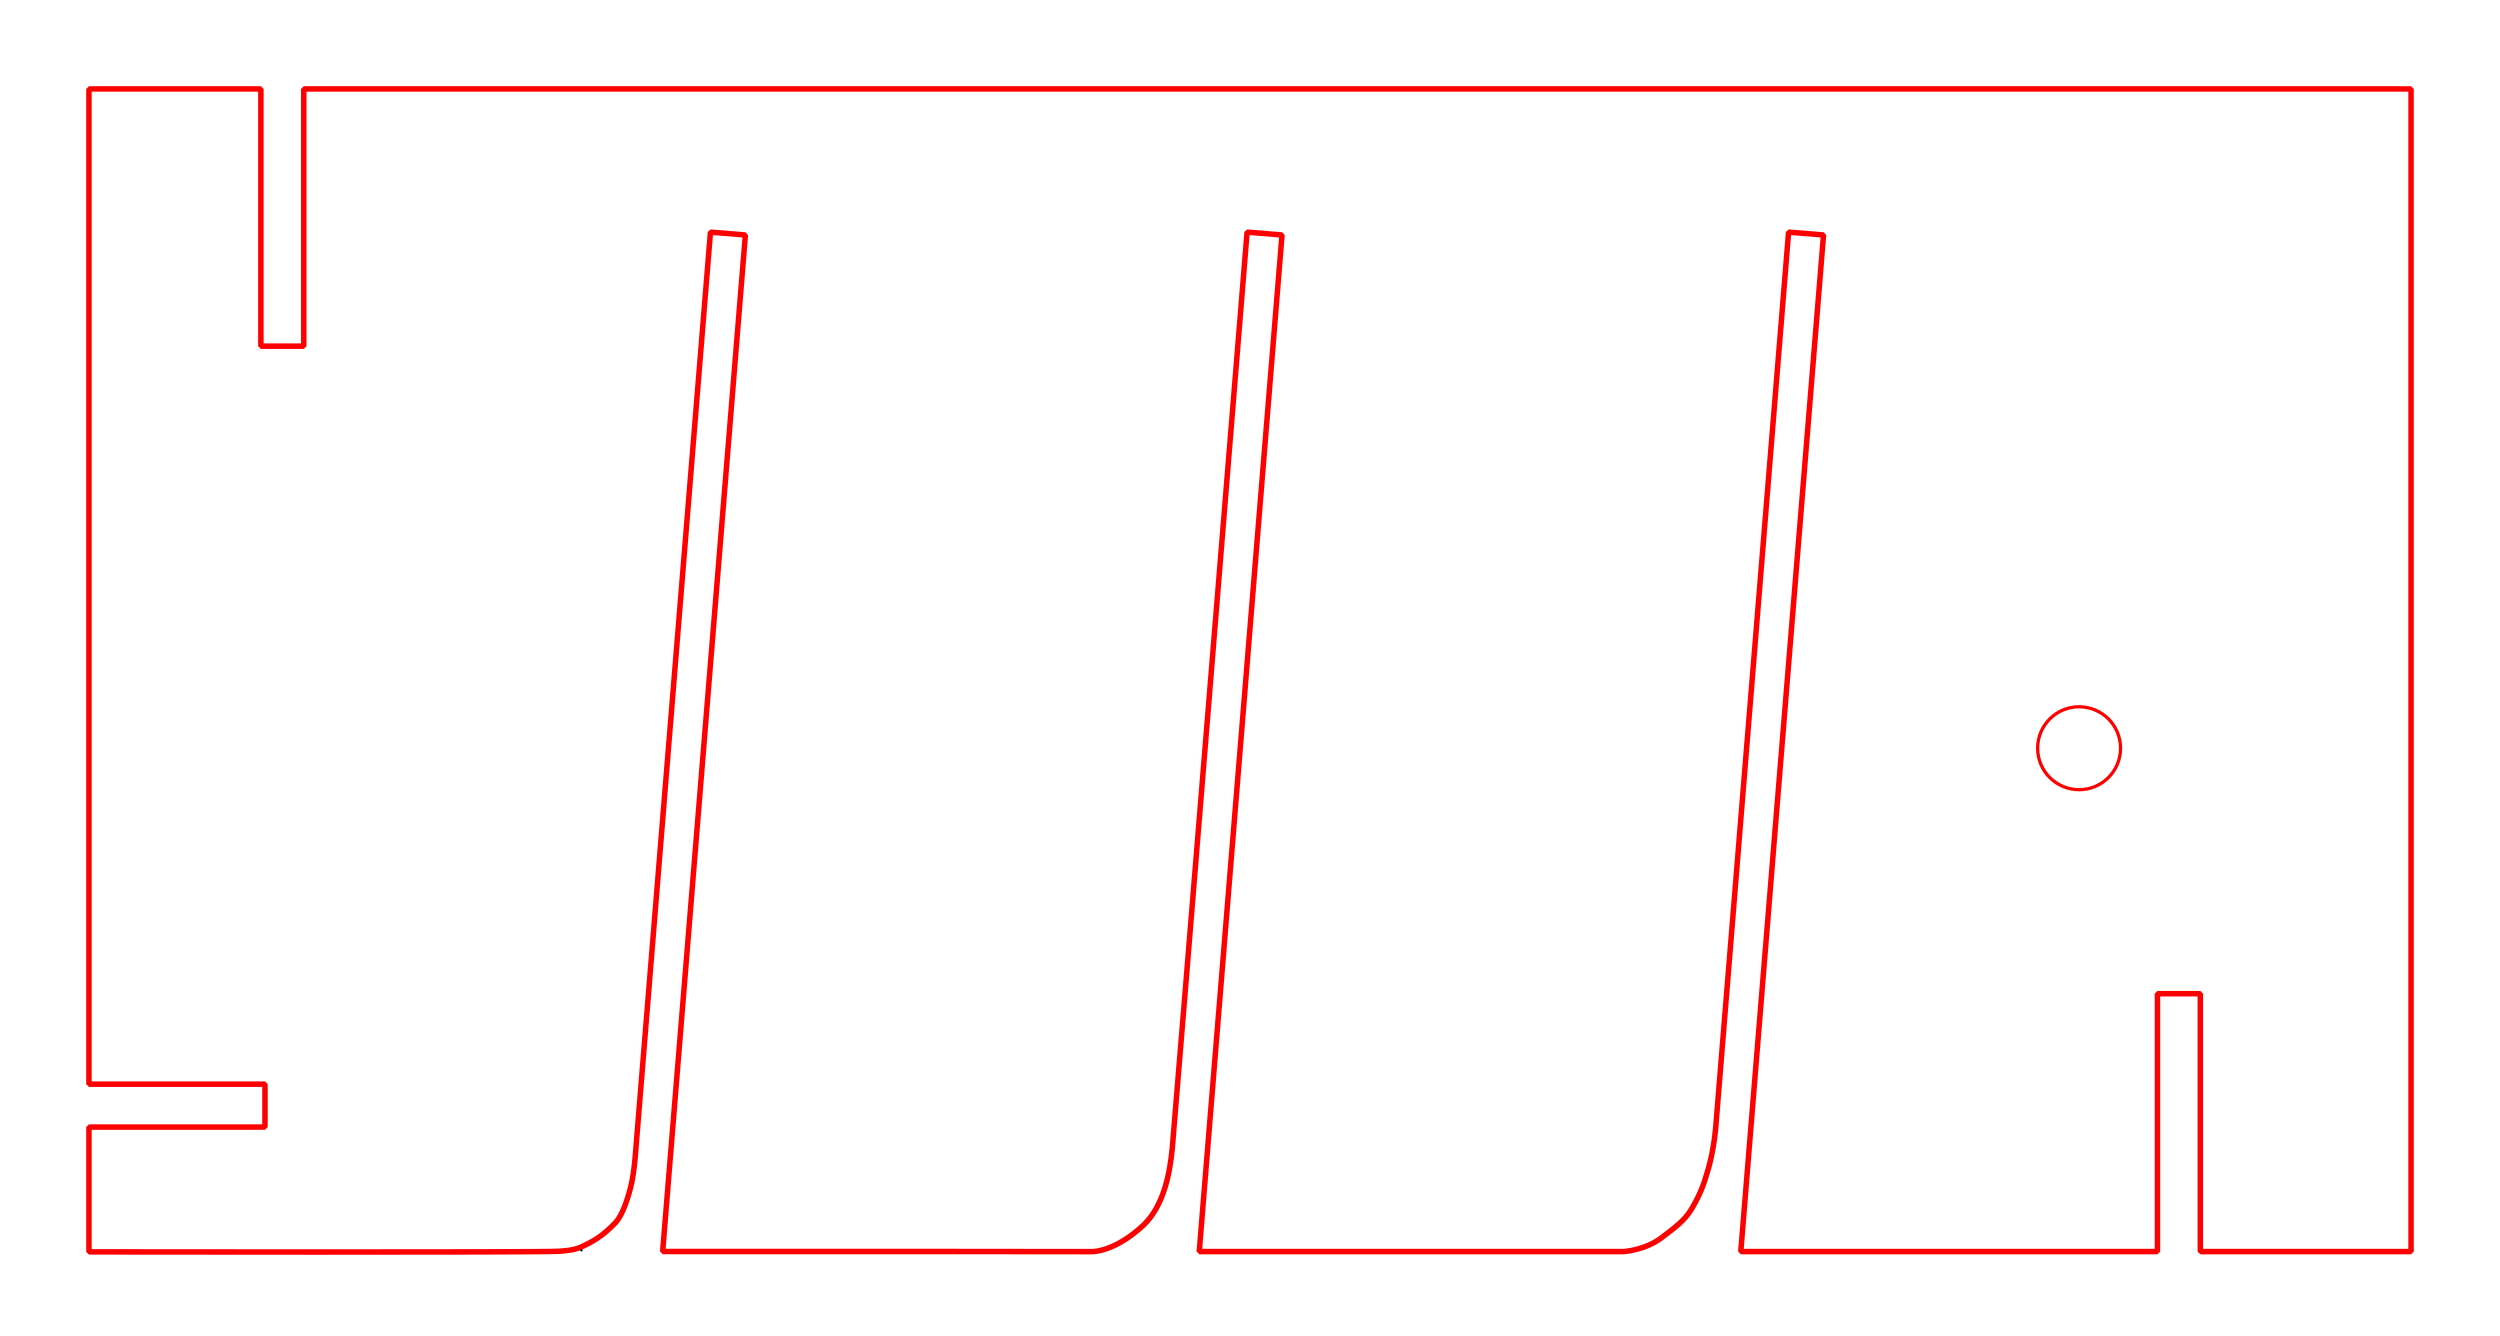 <?xml version="1.0" encoding="UTF-8" standalone="no"?>
<!-- Created with Inkscape (http://www.inkscape.org/) -->

<svg
   width="290mm"
   height="155mm"
   viewBox="0 0 290 155"
   version="1.1"
   id="svg1"
   inkscape:version="1.2.2 (732a01da63, 2022-12-09)"
   sodipodi:docname="nouveau_support (Copy).svg"
   xmlns:inkscape="http://www.inkscape.org/namespaces/inkscape"
   xmlns:sodipodi="http://sodipodi.sourceforge.net/DTD/sodipodi-0.dtd"
   xmlns="http://www.w3.org/2000/svg"
   xmlns:svg="http://www.w3.org/2000/svg">
  <sodipodi:namedview
     id="namedview1"
     pagecolor="#ffffff"
     bordercolor="#000000"
     borderopacity="0.25"
     inkscape:showpageshadow="2"
     inkscape:pageopacity="0.0"
     inkscape:pagecheckerboard="0"
     inkscape:deskcolor="#d1d1d1"
     inkscape:document-units="mm"
     inkscape:zoom="0.36346802"
     inkscape:cx="385.17832"
     inkscape:cy="313.6452"
     inkscape:window-width="1920"
     inkscape:window-height="1017"
     inkscape:window-x="-8"
     inkscape:window-y="-8"
     inkscape:window-maximized="1"
     inkscape:current-layer="layer1"
     showgrid="false" />
  <defs
     id="defs1" />
  <g
     inkscape:label="Layer 1"
     inkscape:groupmode="layer"
     id="layer1">
    <path
       id="rect1"
       style="fill:none;stroke:#ff0000;stroke-width:0.636;stroke-linecap:butt;stroke-linejoin:bevel;stroke-dasharray:none;stroke-opacity:1"
       d="M 10.318 10.318 L 10.318 125.763 L 30.737 125.763 L 30.737 130.737 L 10.318 130.737 L 10.318 145.217 C 10.318 145.217 62.792 145.292 64.842 145.147 C 65.866 145.074 66.699 145.004 67.636 144.55 C 68.573 144.095 69.855 143.477 71.405 141.821 C 72.264 140.904 72.952 138.662 73.249 137.31 C 73.545 135.958 73.675 134.303 73.675 134.303 L 82.412 26.928 L 86.464 27.258 L 76.868 145.175 C 102.212 145.172 125.896 145.173 126.465 145.19 C 127.747 145.229 130.05 144.513 132.576 142.179 C 135.102 139.845 135.736 135.763 135.987 133.153 C 136.237 130.542 144.662 26.928 144.662 26.928 L 148.714 27.257 L 139.112 145.182 L 188.318 145.182 C 188.318 145.182 190.793 145.061 192.765 143.558 C 194.201 142.465 195.432 141.581 196.211 140.26 C 197.332 138.357 197.67 137.275 198.153 135.617 C 198.871 133.148 199.041 130.57 199.041 130.57 L 207.476 26.928 L 211.529 27.257 L 201.931 145.182 L 250.263 145.182 L 250.263 115.268 L 255.237 115.268 L 255.237 145.182 L 279.682 145.182 L 279.682 10.318 L 35.237 10.318 L 35.237 40.156 L 30.263 40.156 L 30.263 10.318 L 10.318 10.318 z " />
    <circle
       style="fill:none;stroke:#ff0000;stroke-width:0.38"
       id="path1-5"
       cx="241.175"
       cy="86.795"
       r="4.81" />
    <path
       style="fill:#000000;stroke-width:0.265"
       d="m 67.073,145.406 6.583,-8.736 z"
       id="path687" />
    <circle
       id="path823"
       style="fill:#000000;stroke:#000000;stroke-width:0.265"
       cx="67.445"
       cy="145.042"
       r="0.004" />
  </g>
</svg>
